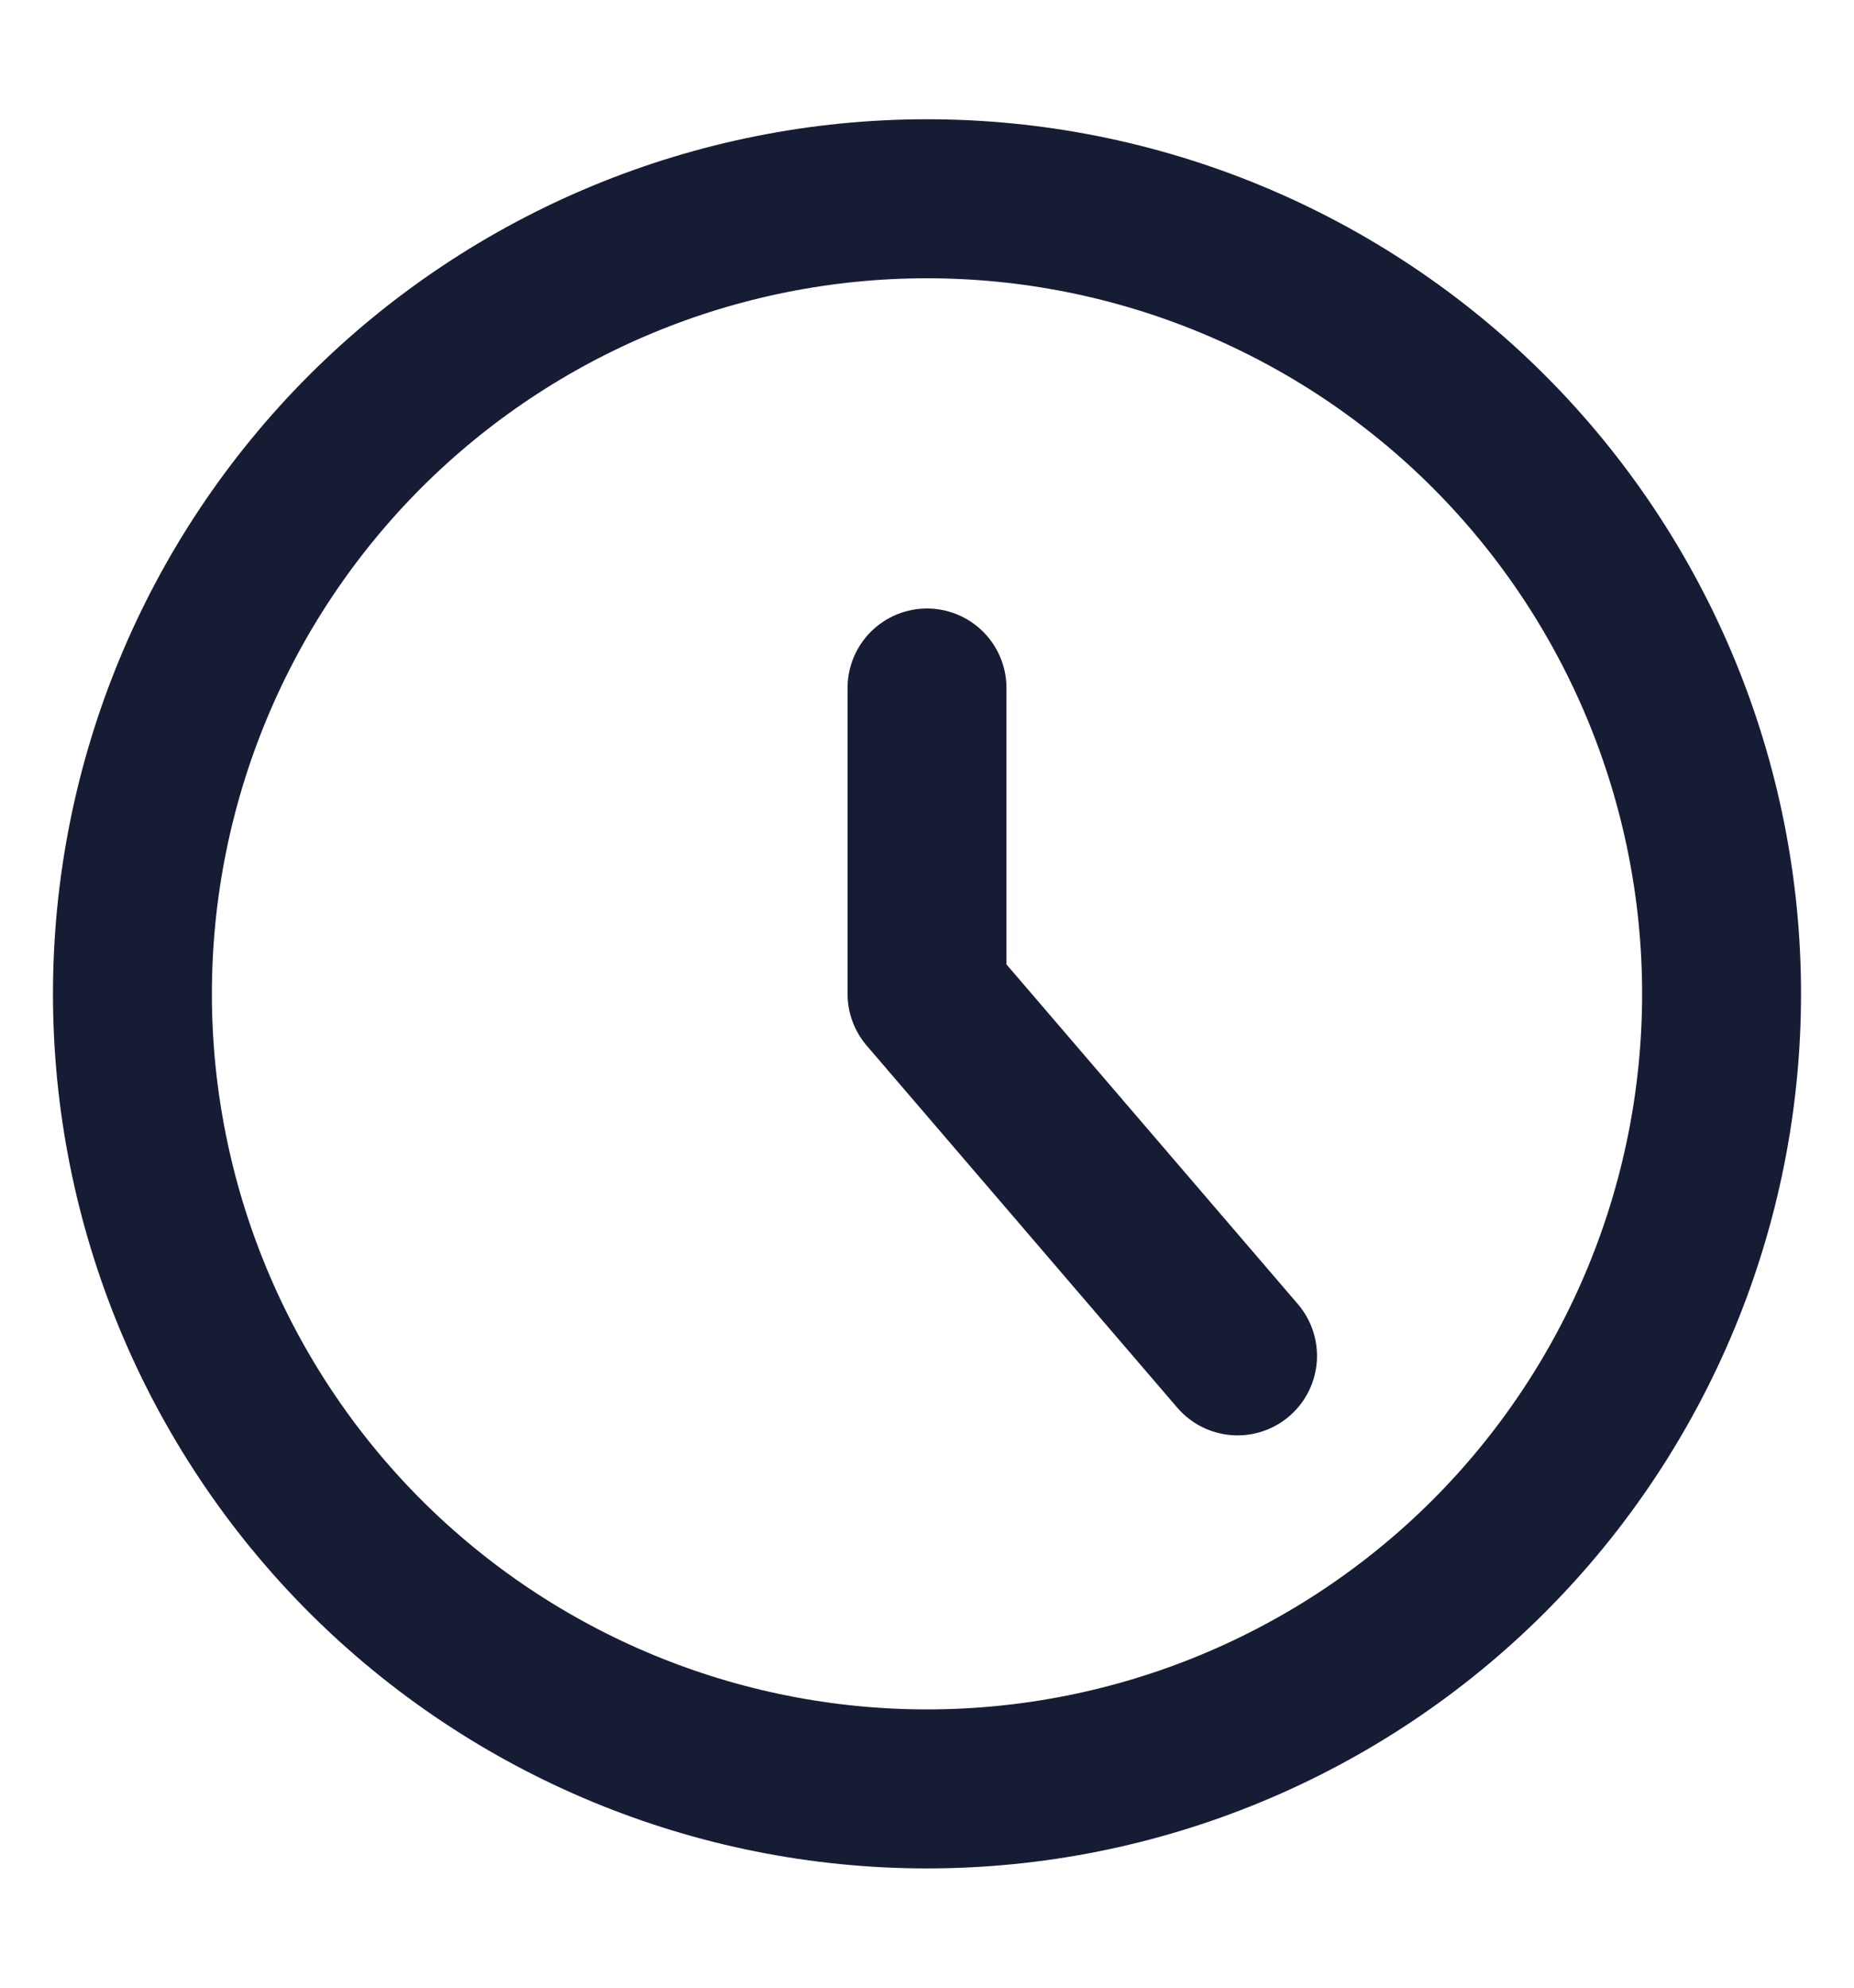 <svg width="14" height="15" viewBox="0 0 14 15" fill="none" xmlns="http://www.w3.org/2000/svg">
<path d="M7 13.5C8.591 13.5 10.117 12.868 11.243 11.743C12.368 10.617 13 9.091 13 7.5C13 5.909 12.368 4.383 11.243 3.257C10.117 2.132 8.591 1.5 7 1.5C5.409 1.5 3.883 2.132 2.757 3.257C1.632 4.383 1 5.909 1 7.5C1 9.091 1.632 10.617 2.757 11.743C3.883 12.868 5.409 13.5 7 13.5Z" stroke="#171C35" stroke-width="1.2" stroke-linecap="round" stroke-linejoin="round"/>
<path d="M7 5.192V7.5L9.345 10.232" stroke="#171C35" stroke-width="1.2" stroke-linecap="round" stroke-linejoin="round"/>
</svg>
